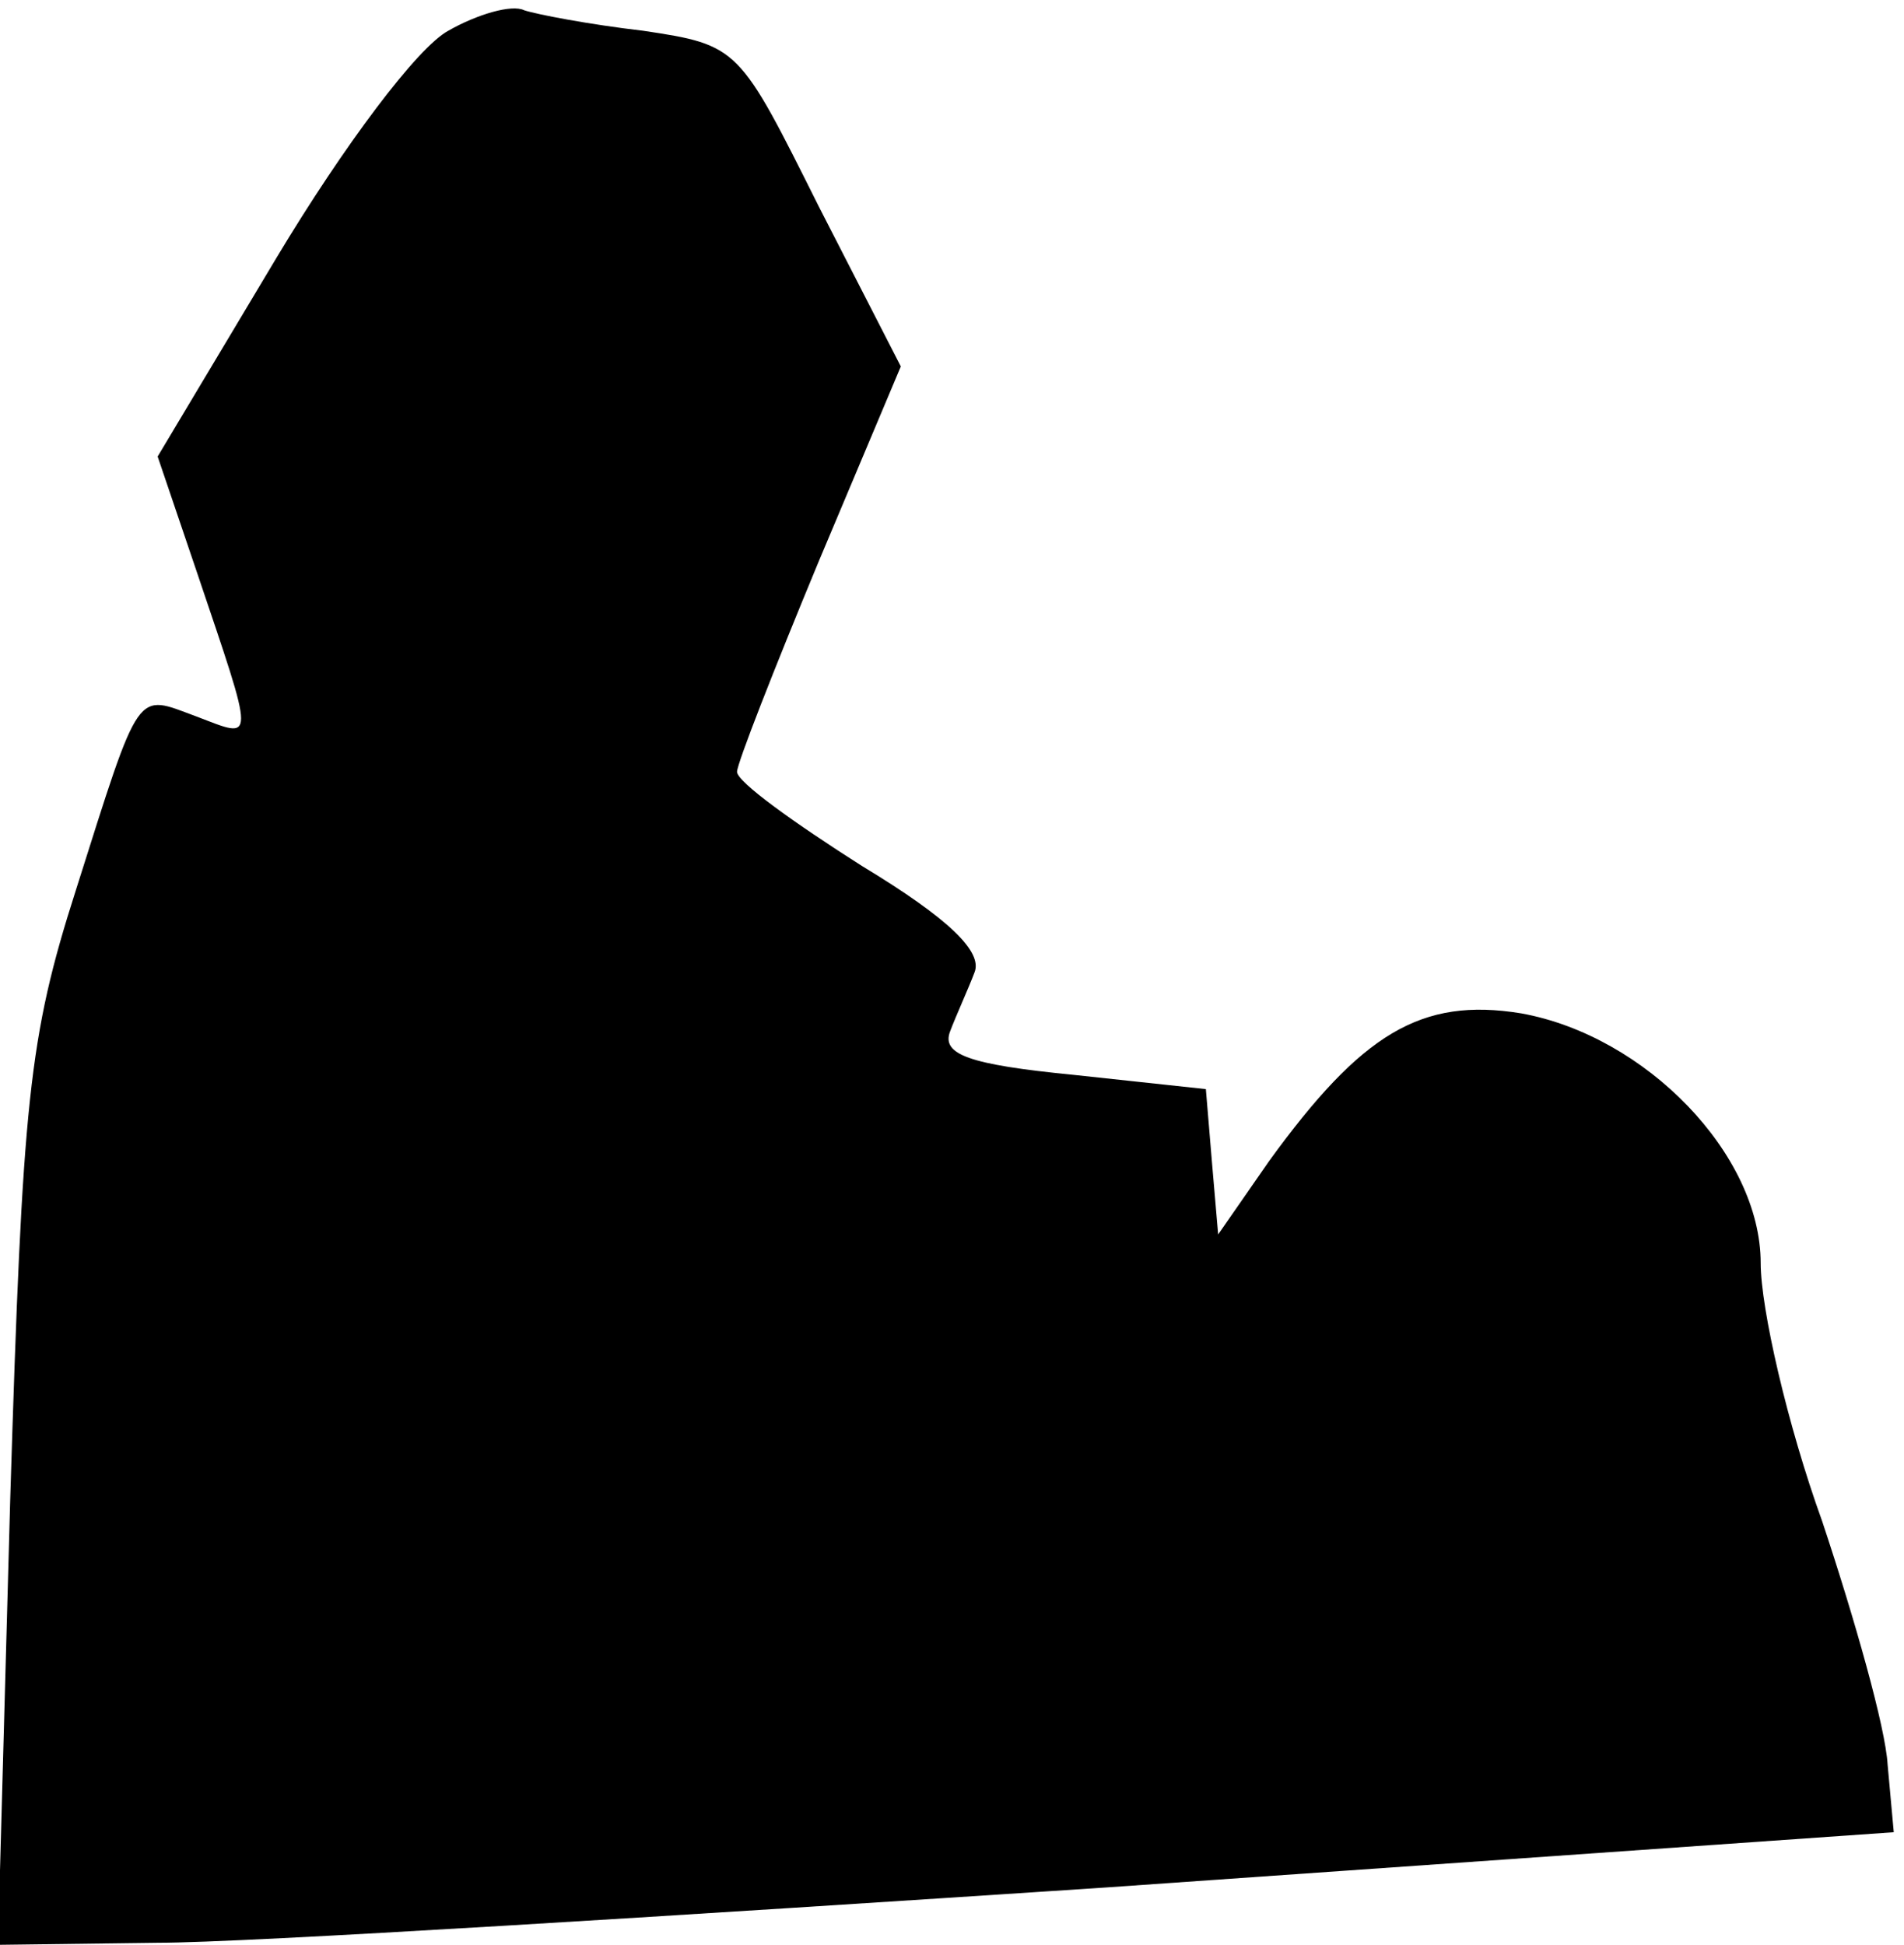 <?xml version="1.0" standalone="no"?>
<!DOCTYPE svg PUBLIC "-//W3C//DTD SVG 20010904//EN"
 "http://www.w3.org/TR/2001/REC-SVG-20010904/DTD/svg10.dtd">
<svg version="1.0" xmlns="http://www.w3.org/2000/svg"
 width="93pt" height="95pt" viewBox="0 0 93 95"
 preserveAspectRatio="xMidYMid meet">
<g transform="translate(0,95) scale(0.1,-0.1)"
fill="#000000" stroke="none">
<path fill="#000000" stroke="none" d="M219 935 c-15 -8 -51 -56 -84 -111
l-58 -97 19 -56 c29 -86 29 -82 0 -71 -30 11 -27 16 -59 -85 -23 -72 -26 -102
-32 -297 l-6 -218 78 1 c43 0 251 13 463 27 l385 27 -3 33 c-1 18 -16 71 -32
119 -17 47 -30 104 -30 126 0 53 -56 111 -117 122 -49 8 -78 -10 -123 -72
l-25 -36 -3 35 -3 36 -65 7 c-51 5 -64 10 -60 21 3 8 9 21 12 29 4 10 -12 26
-55 52 -33 21 -61 41 -61 46 0 4 18 50 40 103 l40 95 -40 78 c-39 78 -39 79
-86 86 -26 3 -52 8 -58 10 -6 3 -23 -2 -37 -10z"/>
</g>
</svg>
